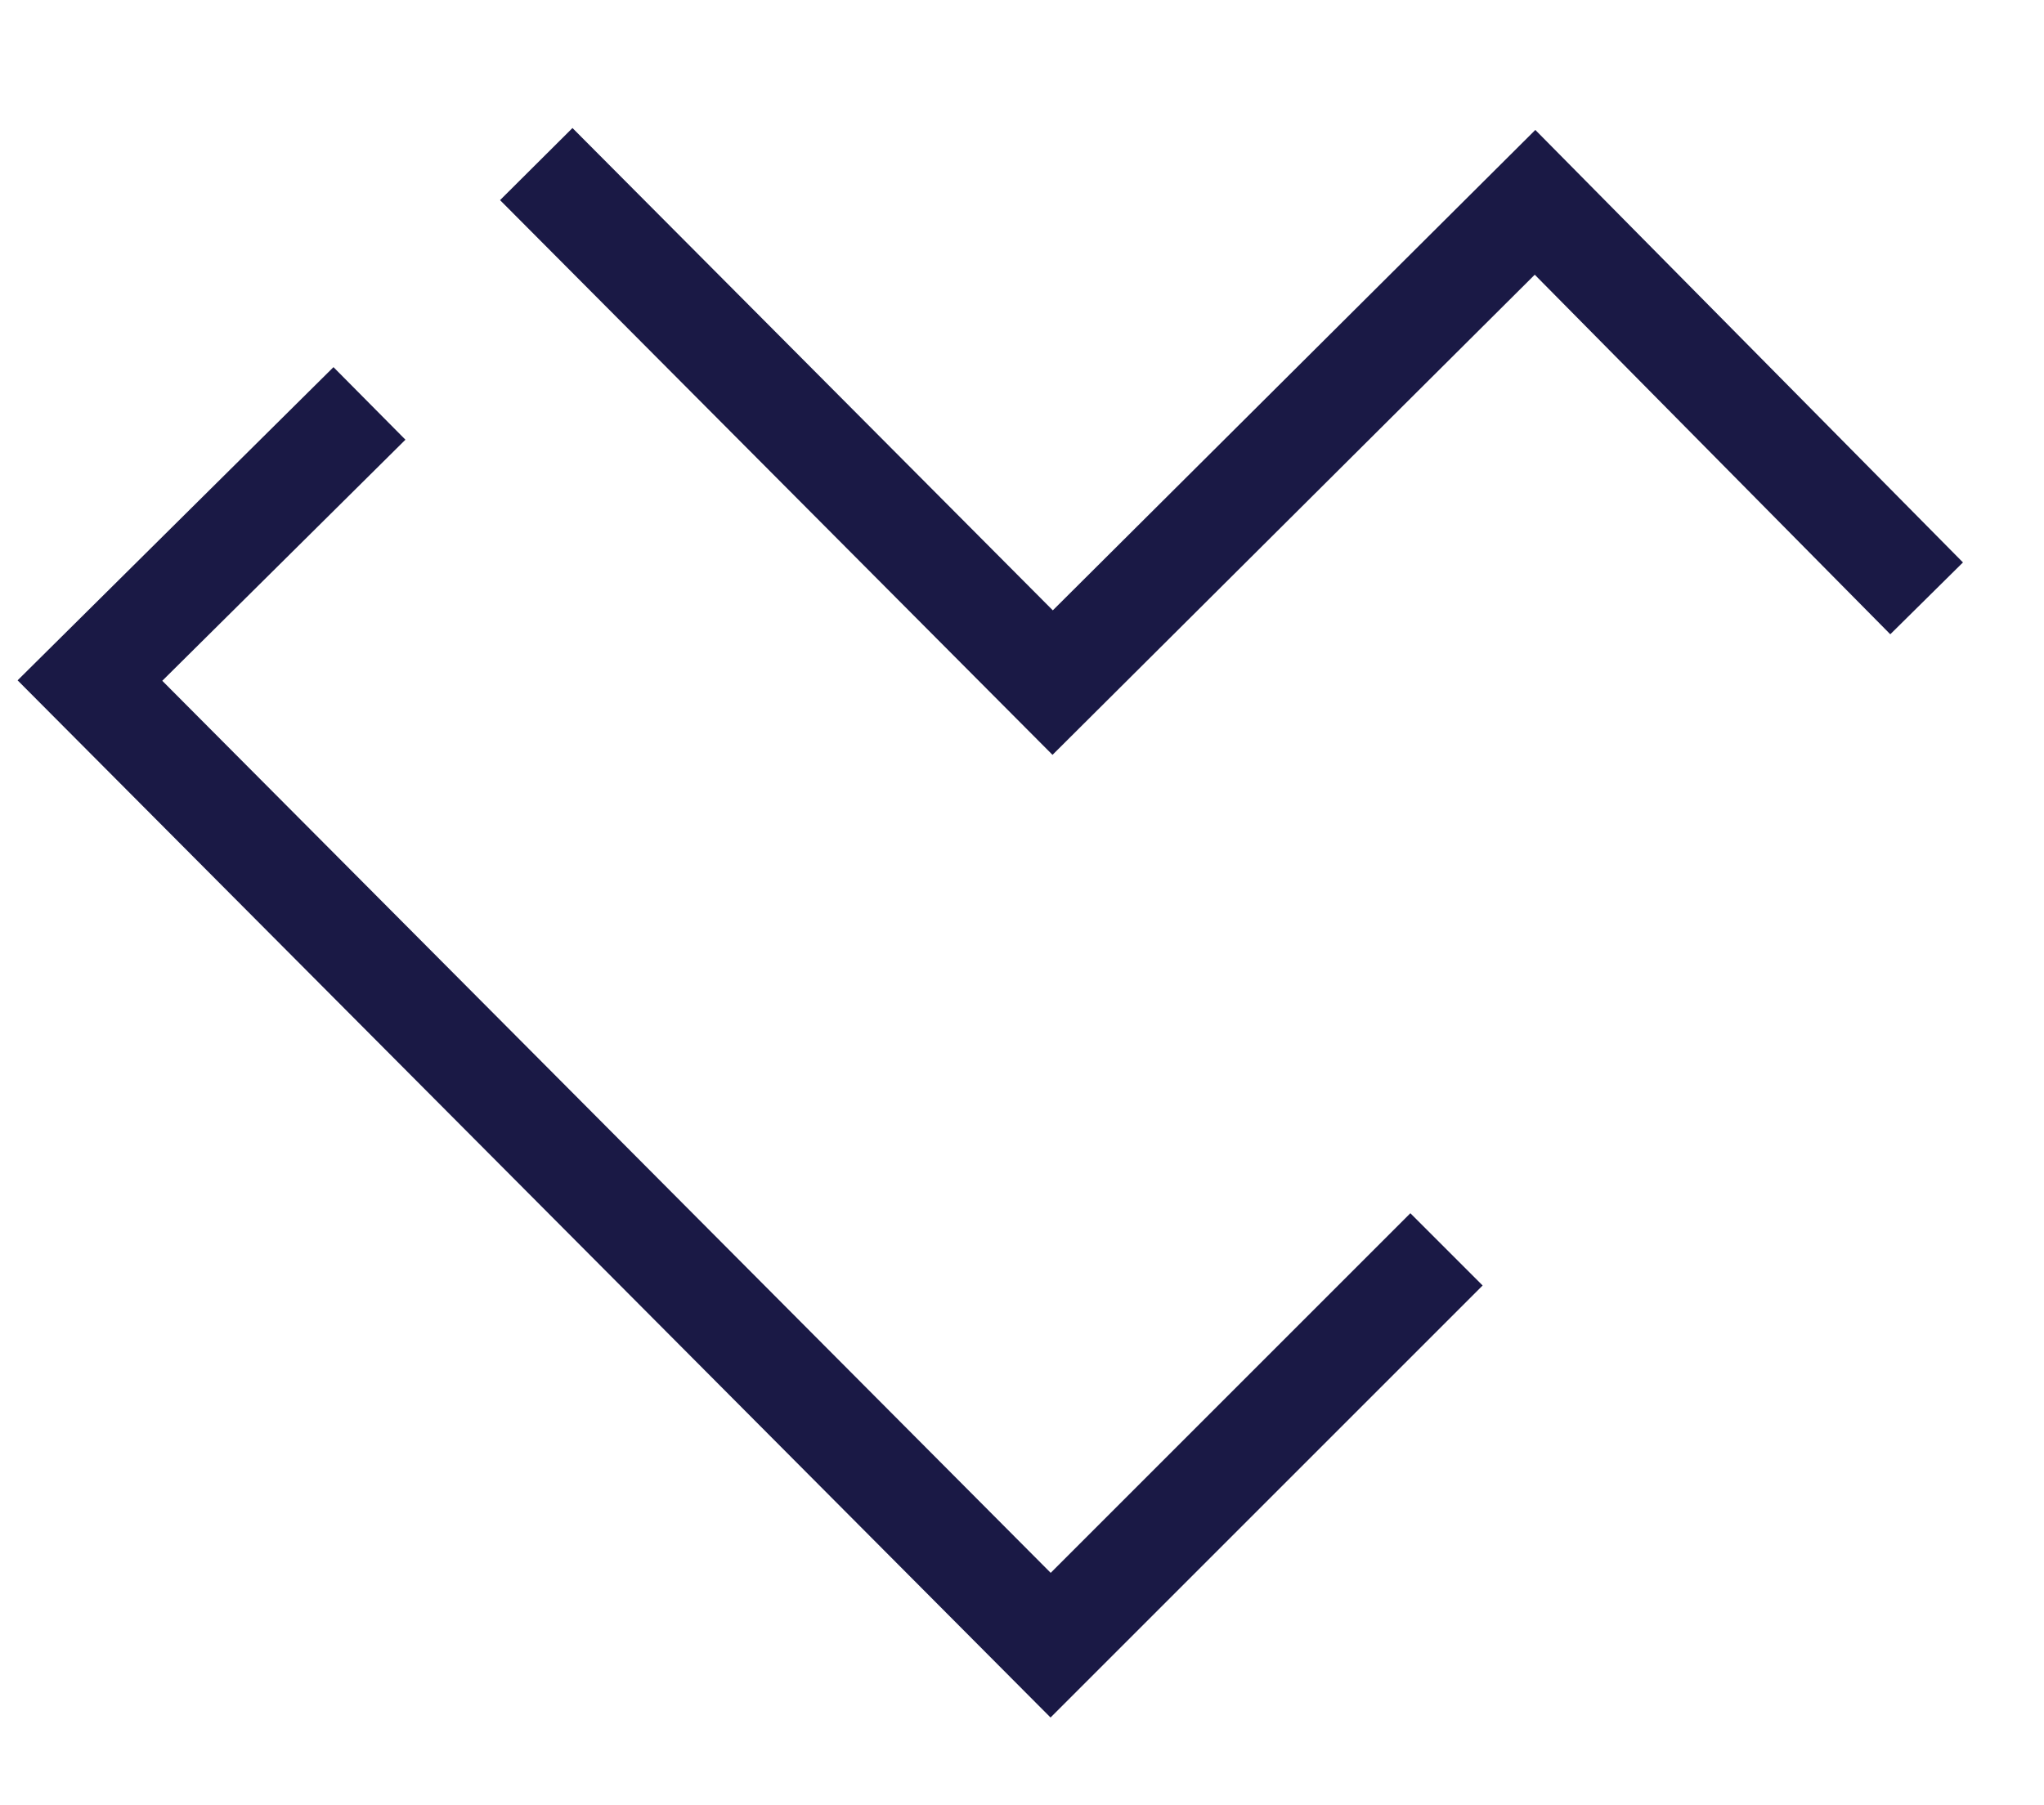 <?xml version="1.0" encoding="utf-8"?>
<!-- Generator: Adobe Illustrator 19.1.0, SVG Export Plug-In . SVG Version: 6.00 Build 0)  -->
<svg version="1.1" id="Calque_1" xmlns="http://www.w3.org/2000/svg" xmlns:xlink="http://www.w3.org/1999/xlink" x="0px" y="0px"
	 viewBox="0 0 100 88.3" style="enable-background:new 0 0 100 88.3;" xml:space="preserve">
<style type="text/css">
	.st0{fill:none;stroke:#1A1945;stroke-width:5;stroke-linecap:square;stroke-miterlimit:10;}
</style>
<polyline class="st0" points="28,9.8 51.5,33.4 75.1,9.9 92.5,27.5 "/>
<polyline class="st0" points="69,62.9 51.4,80.5 4.4,33.3 16.3,21.5 "/>
</svg>
